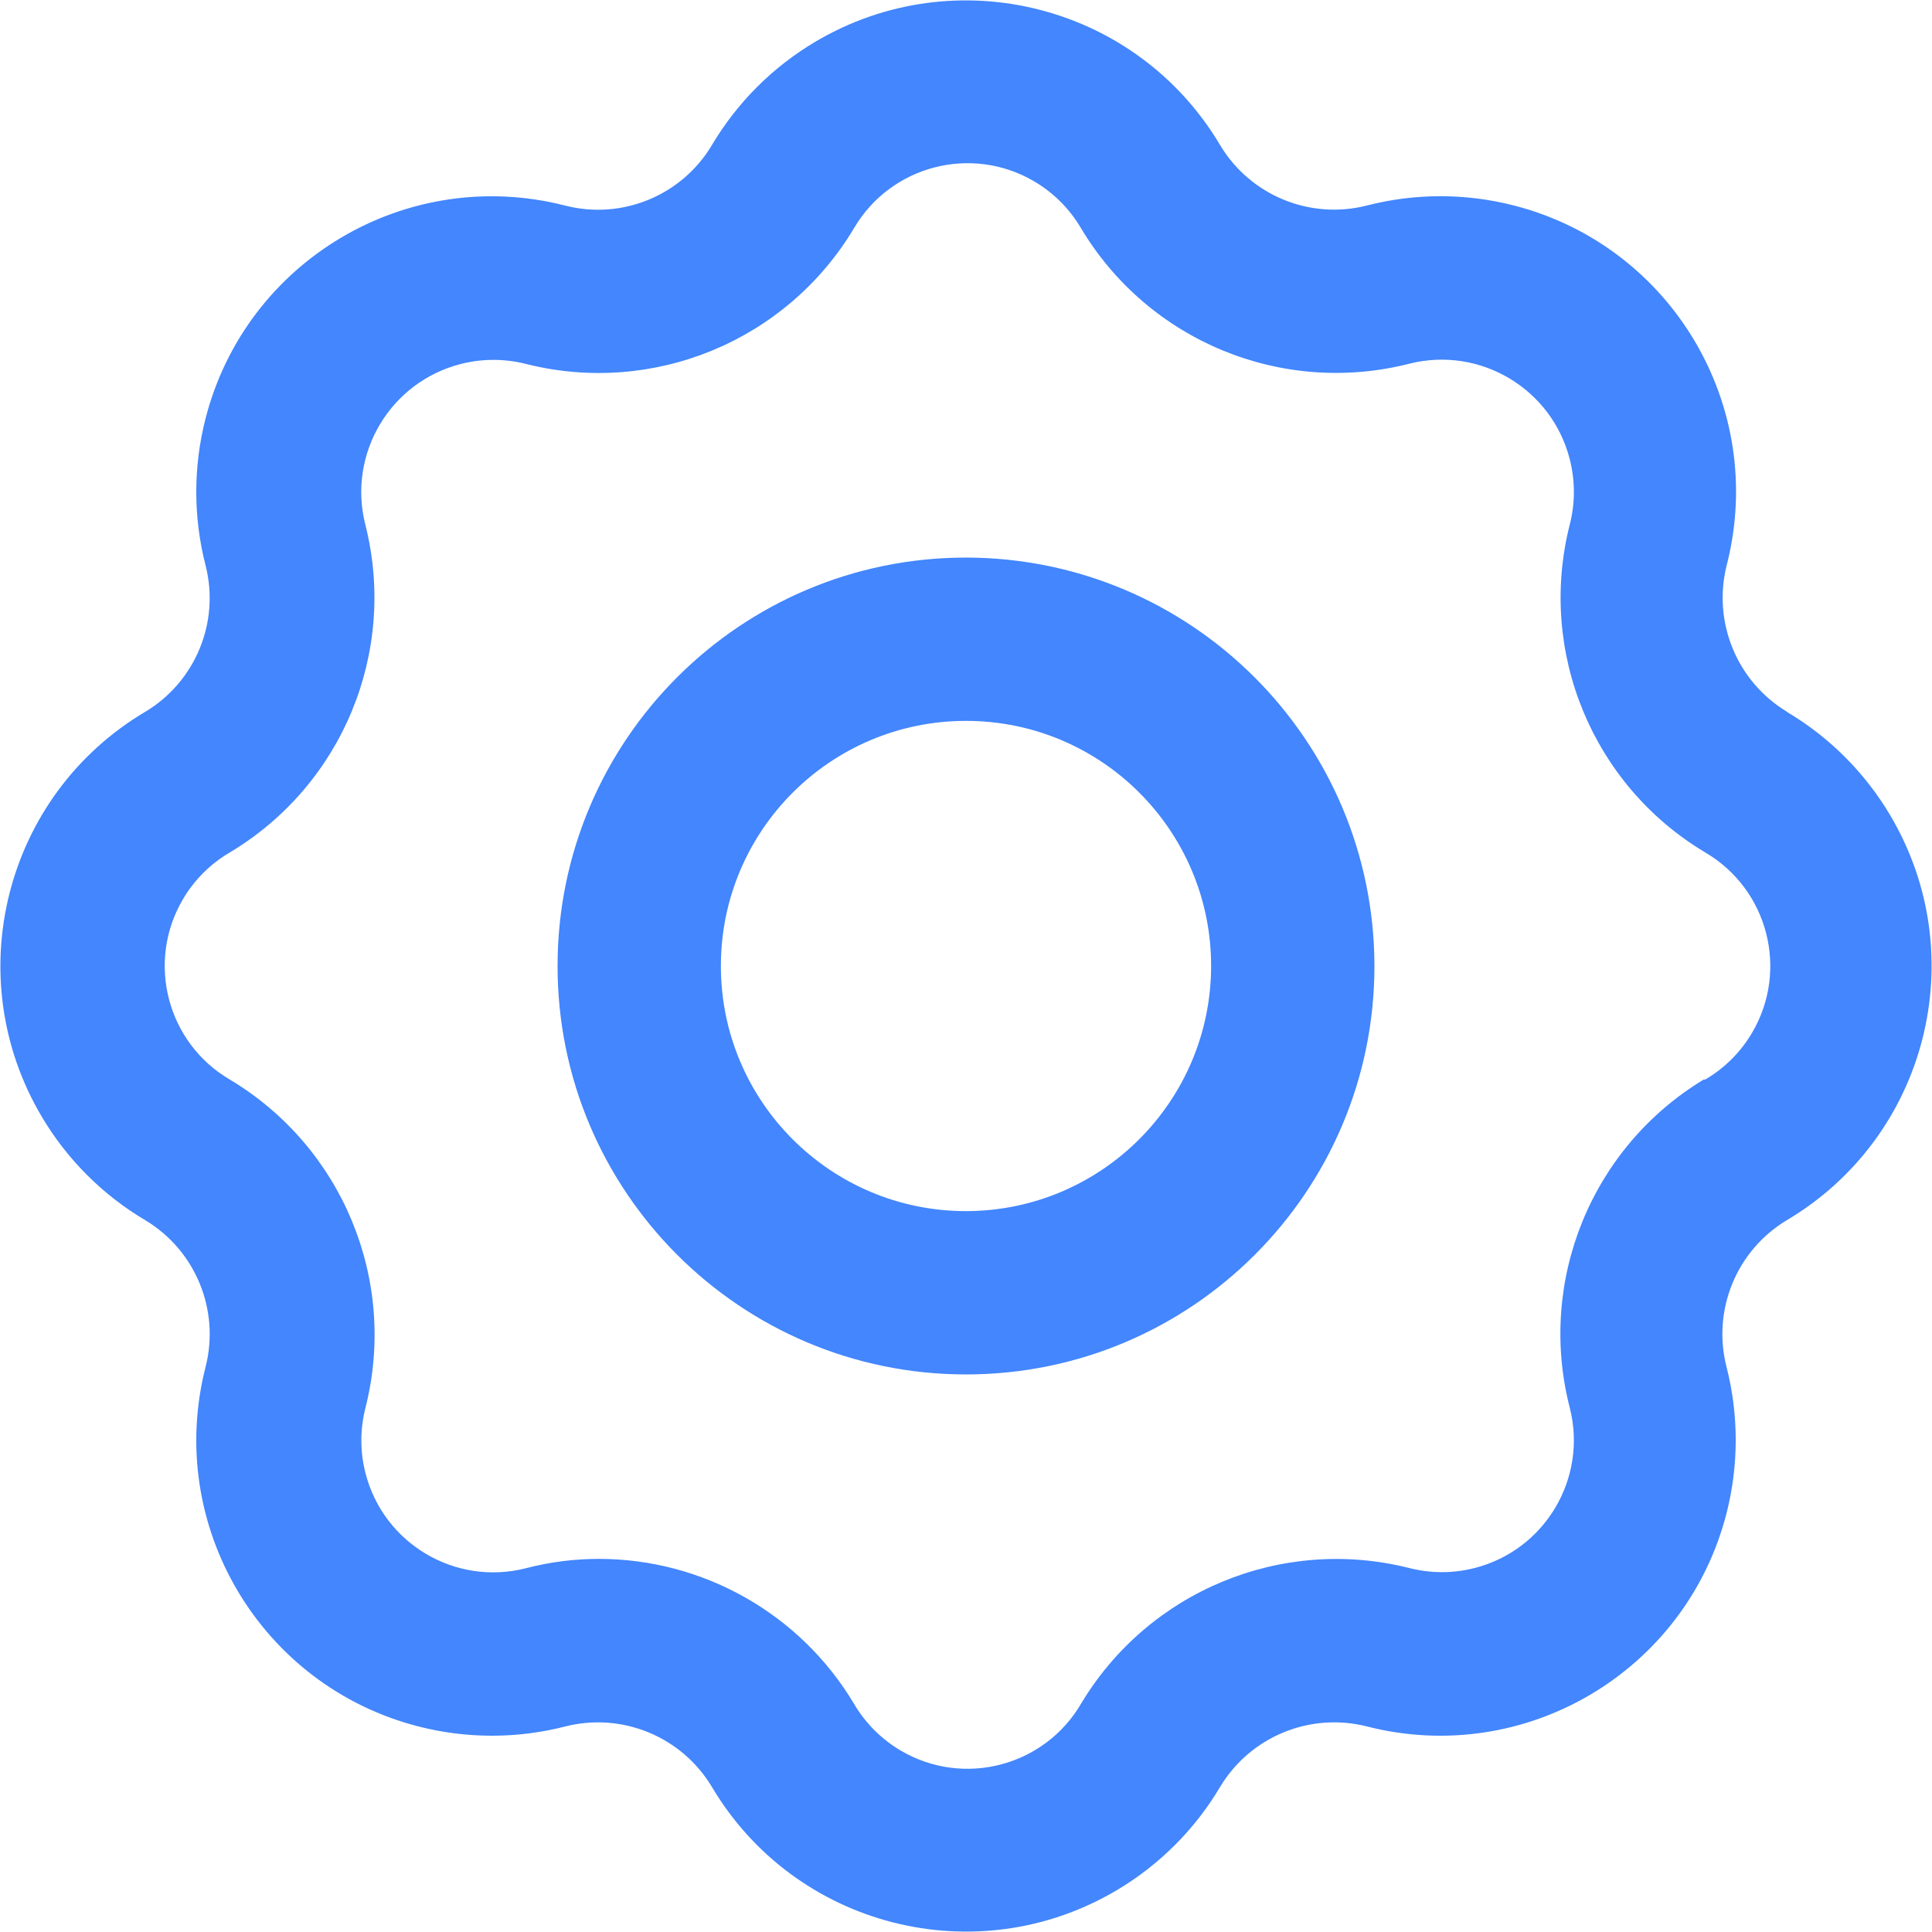 <?xml version="1.0" encoding="utf-8"?>
<!-- Generator: Adobe Illustrator 13.0.0, SVG Export Plug-In . SVG Version: 6.00 Build 14948)  -->
<!DOCTYPE svg PUBLIC "-//W3C//DTD SVG 1.1//EN" "http://www.w3.org/Graphics/SVG/1.1/DTD/svg11.dtd">
<svg version="1.1" id="Layer_1" xmlns="http://www.w3.org/2000/svg" xmlns:xlink="http://www.w3.org/1999/xlink" x="0px" y="0px"
	 width="200px" height="200px" viewBox="0 0 200 200" enable-background="new 0 0 200 200" xml:space="preserve">
<title>Asset 67</title>
<g id="Layer_2">
	<g id="Layer_1-2">
		<path fill="#4386FD" d="M185,73.688c-5.201-3.133-7.74-9.301-6.25-15.188c4.195-16.367-5.673-33.037-22.04-37.231
			c-5-1.282-10.243-1.277-15.241,0.013c-5.877,1.486-12.033-1.053-15.156-6.25c-8.621-14.533-27.39-19.325-41.92-10.705
			c-4.409,2.615-8.089,6.296-10.704,10.704c-3.119,5.218-9.299,7.762-15.188,6.25c-16.369-4.19-33.035,5.682-37.225,22.051
			C19.999,48.318,20,53.546,21.281,58.531c1.497,5.878-1.045,12.042-6.25,15.156c-14.532,8.621-19.324,27.389-10.703,41.92
			c2.615,4.41,6.295,8.09,10.704,10.705c5.21,3.125,7.751,9.301,6.25,15.188c-4.19,16.369,5.682,33.035,22.051,37.225
			c4.986,1.277,10.214,1.275,15.199-0.006c5.877-1.486,12.034,1.053,15.156,6.25c8.621,14.532,27.389,19.324,41.921,10.704
			c4.408-2.614,8.089-6.296,10.703-10.704c3.133-5.201,9.302-7.74,15.188-6.25c16.369,4.19,33.035-5.682,37.226-22.051
			c1.276-4.986,1.274-10.214-0.006-15.199c-1.486-5.877,1.053-12.033,6.25-15.156c14.531-8.621,19.323-27.389,10.702-41.92
			c-2.614-4.409-6.295-8.089-10.702-10.704H185z M176.375,111.75c-11.613,7.021-17.252,20.824-13.875,33.969
			c1.863,7.309-2.551,14.743-9.859,16.606c-2.229,0.569-4.567,0.563-6.797-0.013c-13.176-3.307-26.961,2.405-33.938,14.063
			c-3.811,6.489-12.158,8.662-18.647,4.854c-2.005-1.178-3.676-2.849-4.853-4.854c-5.551-9.297-15.579-14.992-26.406-15
			c-2.552-0.002-5.093,0.324-7.563,0.969c-7.309,1.863-14.743-2.551-16.606-9.859c-0.569-2.229-0.564-4.567,0.013-6.797
			c3.316-13.176-2.398-26.969-14.063-33.938c-6.489-3.811-8.662-12.158-4.853-18.647c1.177-2.005,2.848-3.676,4.853-4.853
			c11.673-6.975,17.38-20.789,14.031-33.969c-1.844-7.331,2.604-14.769,9.936-16.613c2.217-0.558,4.538-0.551,6.752,0.019
			c13.167,3.301,26.941-2.412,33.906-14.063c3.81-6.489,12.158-8.662,18.646-4.853c2.006,1.177,3.676,2.848,4.854,4.853
			c6.975,11.673,20.789,17.38,33.969,14.031c7.328-1.857,14.773,2.577,16.631,9.904c0.563,2.216,0.561,4.537-0.006,6.752
			c-3.344,13.171,2.363,26.974,14.031,33.938c6.488,3.81,8.662,12.158,4.853,18.647c-1.177,2.004-2.848,3.676-4.853,4.853
			L176.375,111.75L176.375,111.75z"/>
		<path fill="#4386FD" d="M100,57.719c-23.351,0-42.281,18.93-42.281,42.281c0,23.352,18.93,42.281,42.281,42.281
			c23.352,0,42.281-18.93,42.281-42.281C142.247,76.663,123.337,57.753,100,57.719z M100,125.375
			c-14.014,0-25.375-11.361-25.375-25.375c0-14.014,11.361-25.375,25.375-25.375c14.014,0,25.375,11.361,25.375,25.375l0,0
			C125.357,114.007,114.007,125.357,100,125.375z"/>
	</g>
</g>
</svg>
